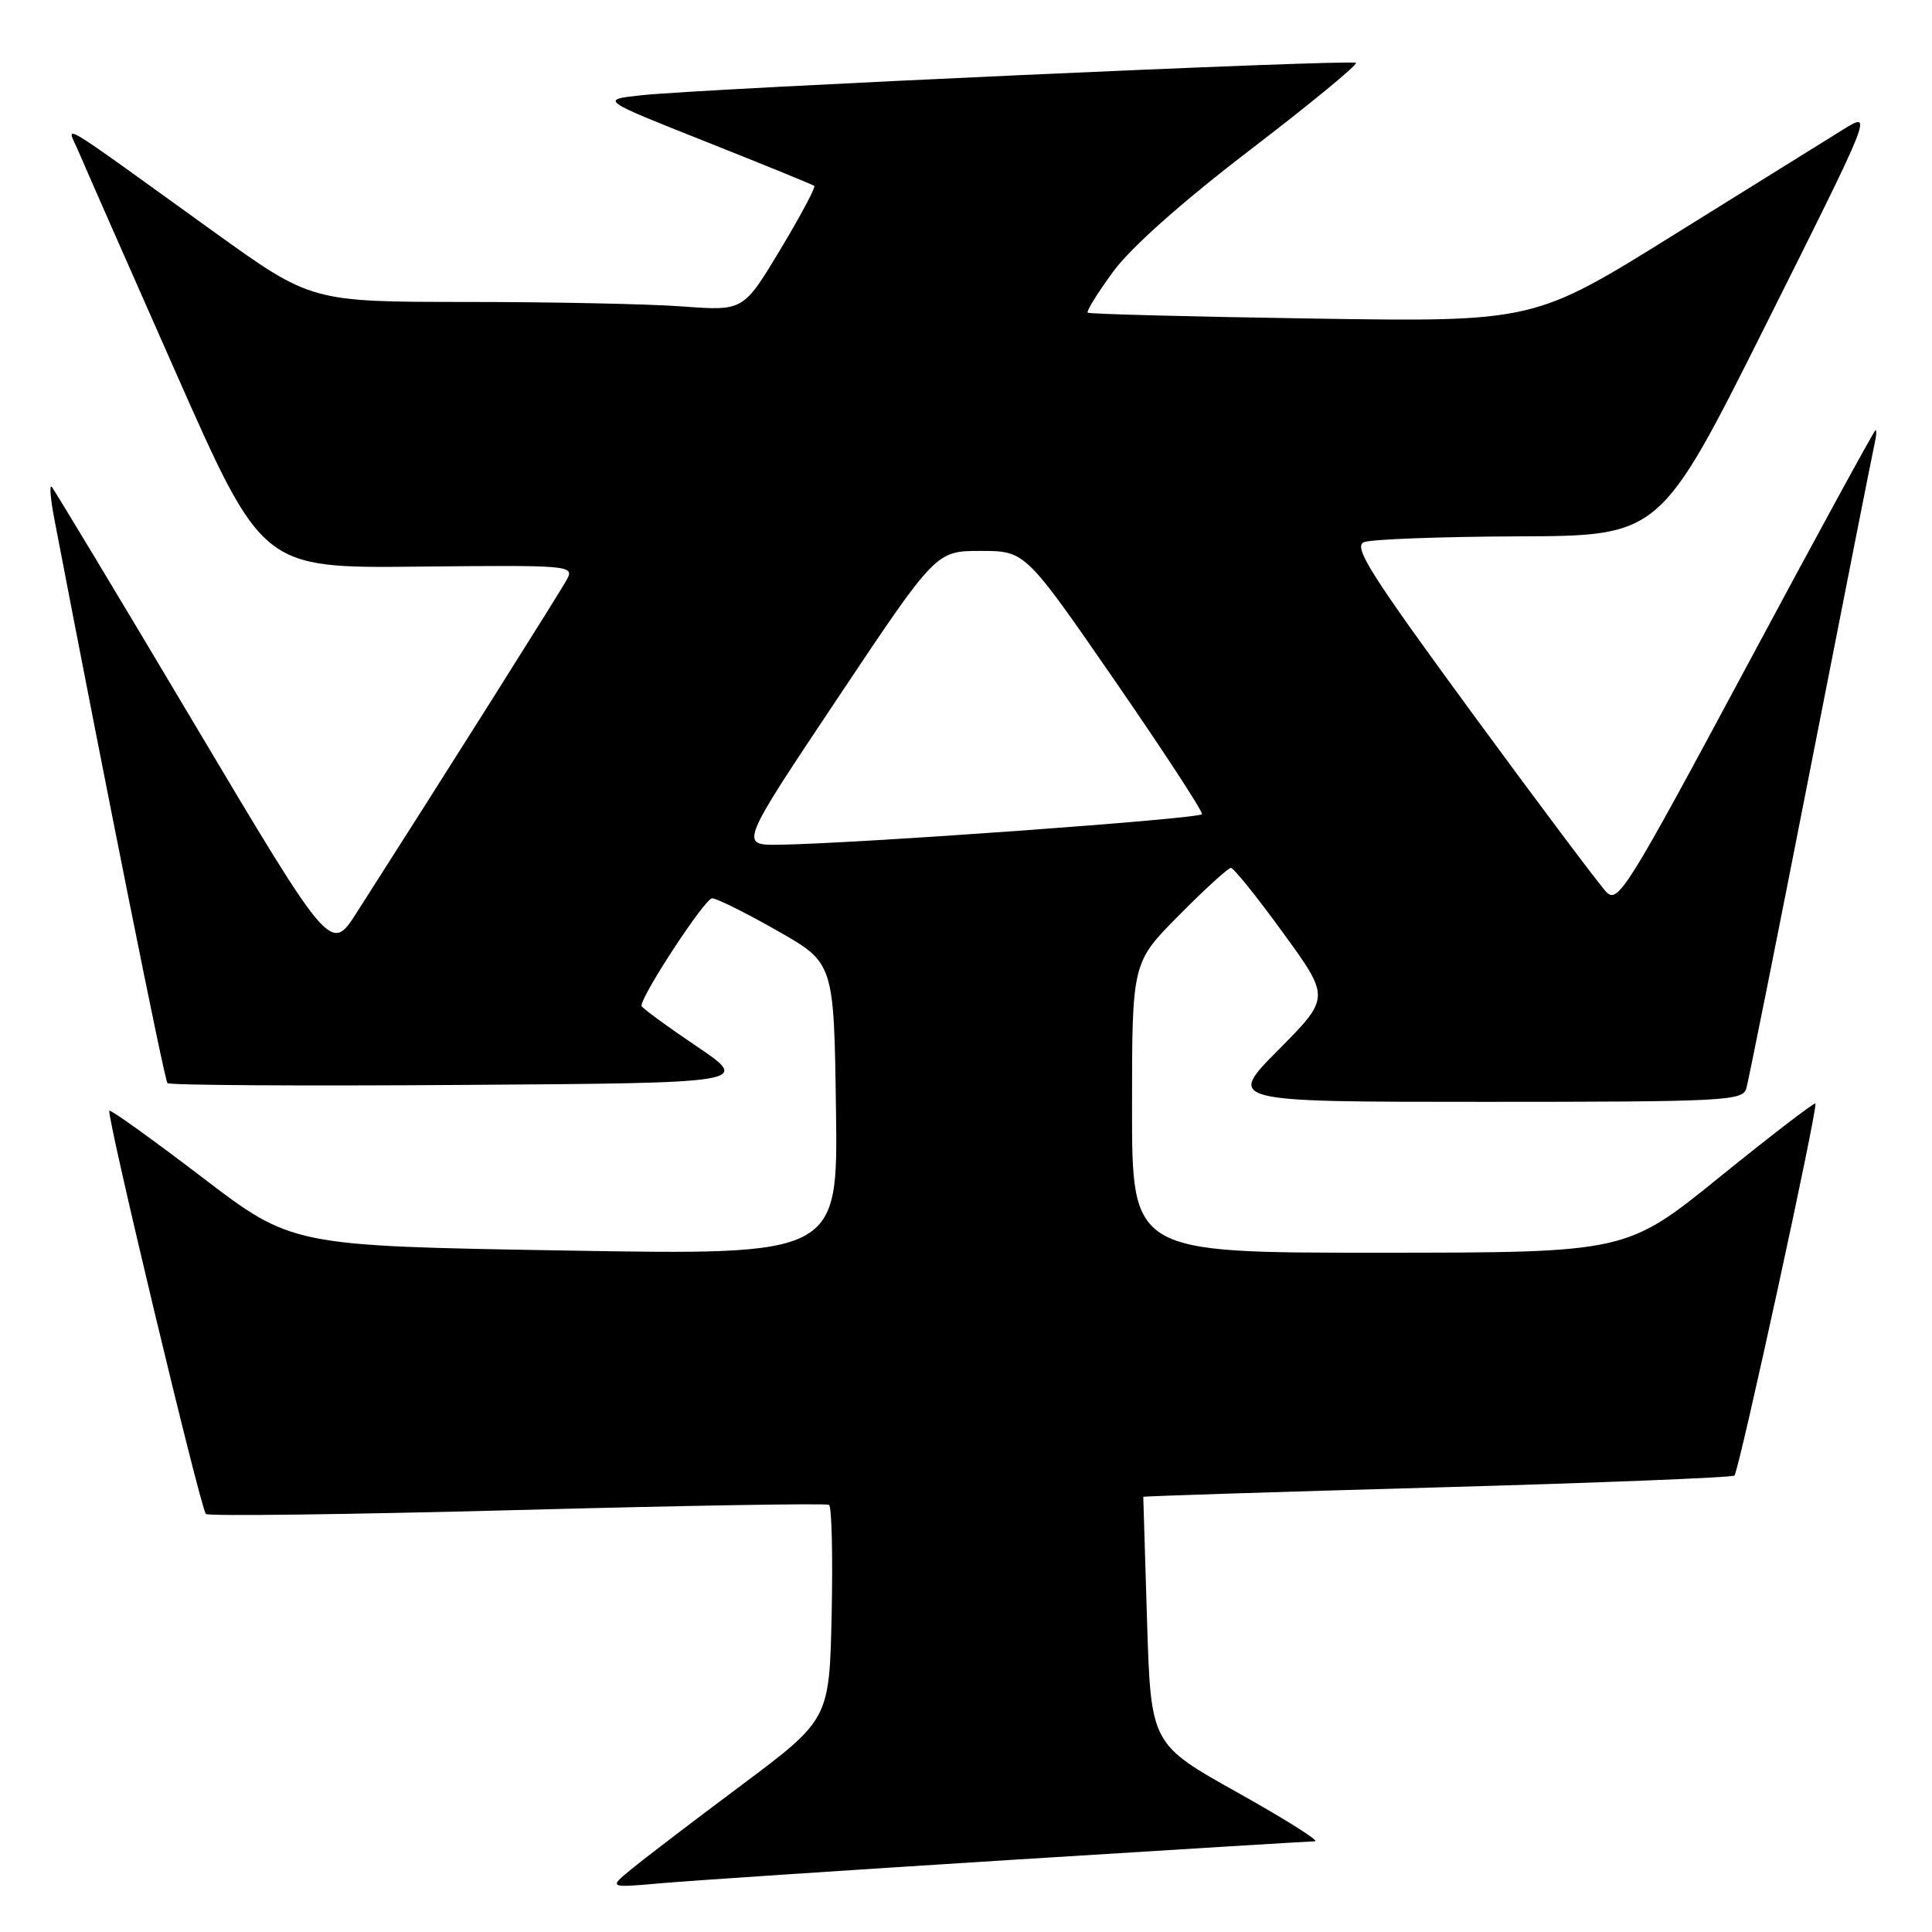<?xml version="1.0" encoding="UTF-8" standalone="no"?>
<!DOCTYPE svg PUBLIC "-//W3C//DTD SVG 1.1//EN" "http://www.w3.org/Graphics/SVG/1.1/DTD/svg11.dtd" >
<svg xmlns="http://www.w3.org/2000/svg" xmlns:xlink="http://www.w3.org/1999/xlink" version="1.1" viewBox="0 0 256 256">
 <g >
 <path fill="currentColor"
d=" M 133.73 246.46 C 155.31 245.11 173.54 243.99 174.23 243.98 C 174.93 243.97 170.32 241.07 164.00 237.53 C 152.50 231.10 152.50 231.10 151.99 214.80 C 151.72 205.84 151.49 198.43 151.49 198.34 C 151.50 198.25 169.01 197.69 190.41 197.09 C 211.82 196.49 229.55 195.78 229.82 195.52 C 230.43 194.91 240.94 146.61 240.55 146.22 C 240.39 146.06 234.69 150.44 227.88 155.95 C 215.50 165.98 215.50 165.98 182.75 165.99 C 150.00 166.00 150.00 166.00 150.00 146.78 C 150.00 127.55 150.00 127.55 156.22 121.28 C 159.64 117.82 162.74 115.00 163.10 115.00 C 163.47 115.00 166.58 118.87 170.01 123.60 C 176.26 132.19 176.26 132.19 169.41 139.10 C 162.55 146.00 162.55 146.00 196.71 146.00 C 228.37 146.00 230.90 145.87 231.39 144.25 C 231.67 143.29 235.53 124.05 239.95 101.50 C 244.37 78.95 248.18 59.71 248.40 58.75 C 248.63 57.79 248.68 57.00 248.52 57.00 C 248.35 57.00 240.63 71.15 231.36 88.45 C 215.62 117.80 214.39 119.78 212.85 118.20 C 211.95 117.26 203.95 106.61 195.09 94.52 C 181.58 76.08 179.26 72.42 180.74 71.84 C 181.71 71.45 190.94 71.11 201.25 71.07 C 219.99 71.00 219.99 71.00 234.06 42.88 C 248.13 14.76 248.13 14.76 244.31 17.11 C 242.22 18.40 232.12 24.68 221.88 31.06 C 203.25 42.66 203.25 42.66 173.88 42.21 C 157.72 41.96 144.33 41.61 144.13 41.43 C 143.93 41.24 145.45 38.79 147.52 35.97 C 149.87 32.77 156.68 26.72 165.70 19.82 C 173.63 13.75 179.91 8.58 179.67 8.33 C 179.17 7.83 93.60 11.71 85.00 12.62 C 79.51 13.21 79.51 13.21 93.50 18.76 C 101.20 21.82 107.68 24.46 107.89 24.63 C 108.10 24.81 106.08 28.60 103.39 33.08 C 98.50 41.20 98.50 41.20 90.50 40.61 C 86.10 40.28 73.22 40.01 61.87 40.01 C 41.25 40.00 41.25 40.00 28.37 30.74 C 6.58 15.06 8.85 16.39 10.46 20.20 C 11.23 22.02 17.01 35.16 23.31 49.40 C 34.77 75.30 34.77 75.30 55.45 75.08 C 75.50 74.87 76.11 74.92 75.13 76.76 C 74.26 78.38 58.99 102.60 47.28 120.90 C 43.83 126.30 43.83 126.30 25.62 95.69 C 15.61 78.86 7.16 64.83 6.85 64.51 C 6.53 64.20 6.69 66.09 7.19 68.72 C 13.96 104.04 21.79 143.13 22.19 143.52 C 22.46 143.80 39.97 143.91 61.10 143.76 C 99.50 143.50 99.50 143.50 92.25 138.60 C 88.26 135.91 85.00 133.51 85.00 133.28 C 85.00 131.84 93.43 119.01 94.36 119.03 C 94.99 119.05 98.88 120.98 103.00 123.33 C 110.50 127.59 110.50 127.59 110.77 146.95 C 111.04 166.32 111.04 166.32 74.87 165.70 C 38.69 165.09 38.69 165.09 26.75 155.97 C 20.18 150.96 14.67 147.00 14.49 147.18 C 14.06 147.62 26.57 199.90 27.28 200.61 C 27.58 200.92 46.14 200.68 68.51 200.09 C 90.89 199.49 109.49 199.18 109.85 199.40 C 110.21 199.62 110.36 206.11 110.20 213.82 C 109.90 227.83 109.90 227.83 98.20 236.58 C 91.76 241.39 85.19 246.41 83.58 247.74 C 80.66 250.15 80.66 250.15 87.58 249.54 C 91.39 249.20 112.15 247.82 133.73 246.46 Z  M 111.00 92.50 C 124.02 73.00 124.02 73.00 129.94 73.00 C 135.85 73.00 135.85 73.00 147.68 90.13 C 154.18 99.55 159.40 107.54 159.27 107.88 C 159.04 108.49 113.44 111.79 103.24 111.93 C 97.98 112.00 97.98 112.00 111.00 92.50 Z "/>
</g>
</svg>